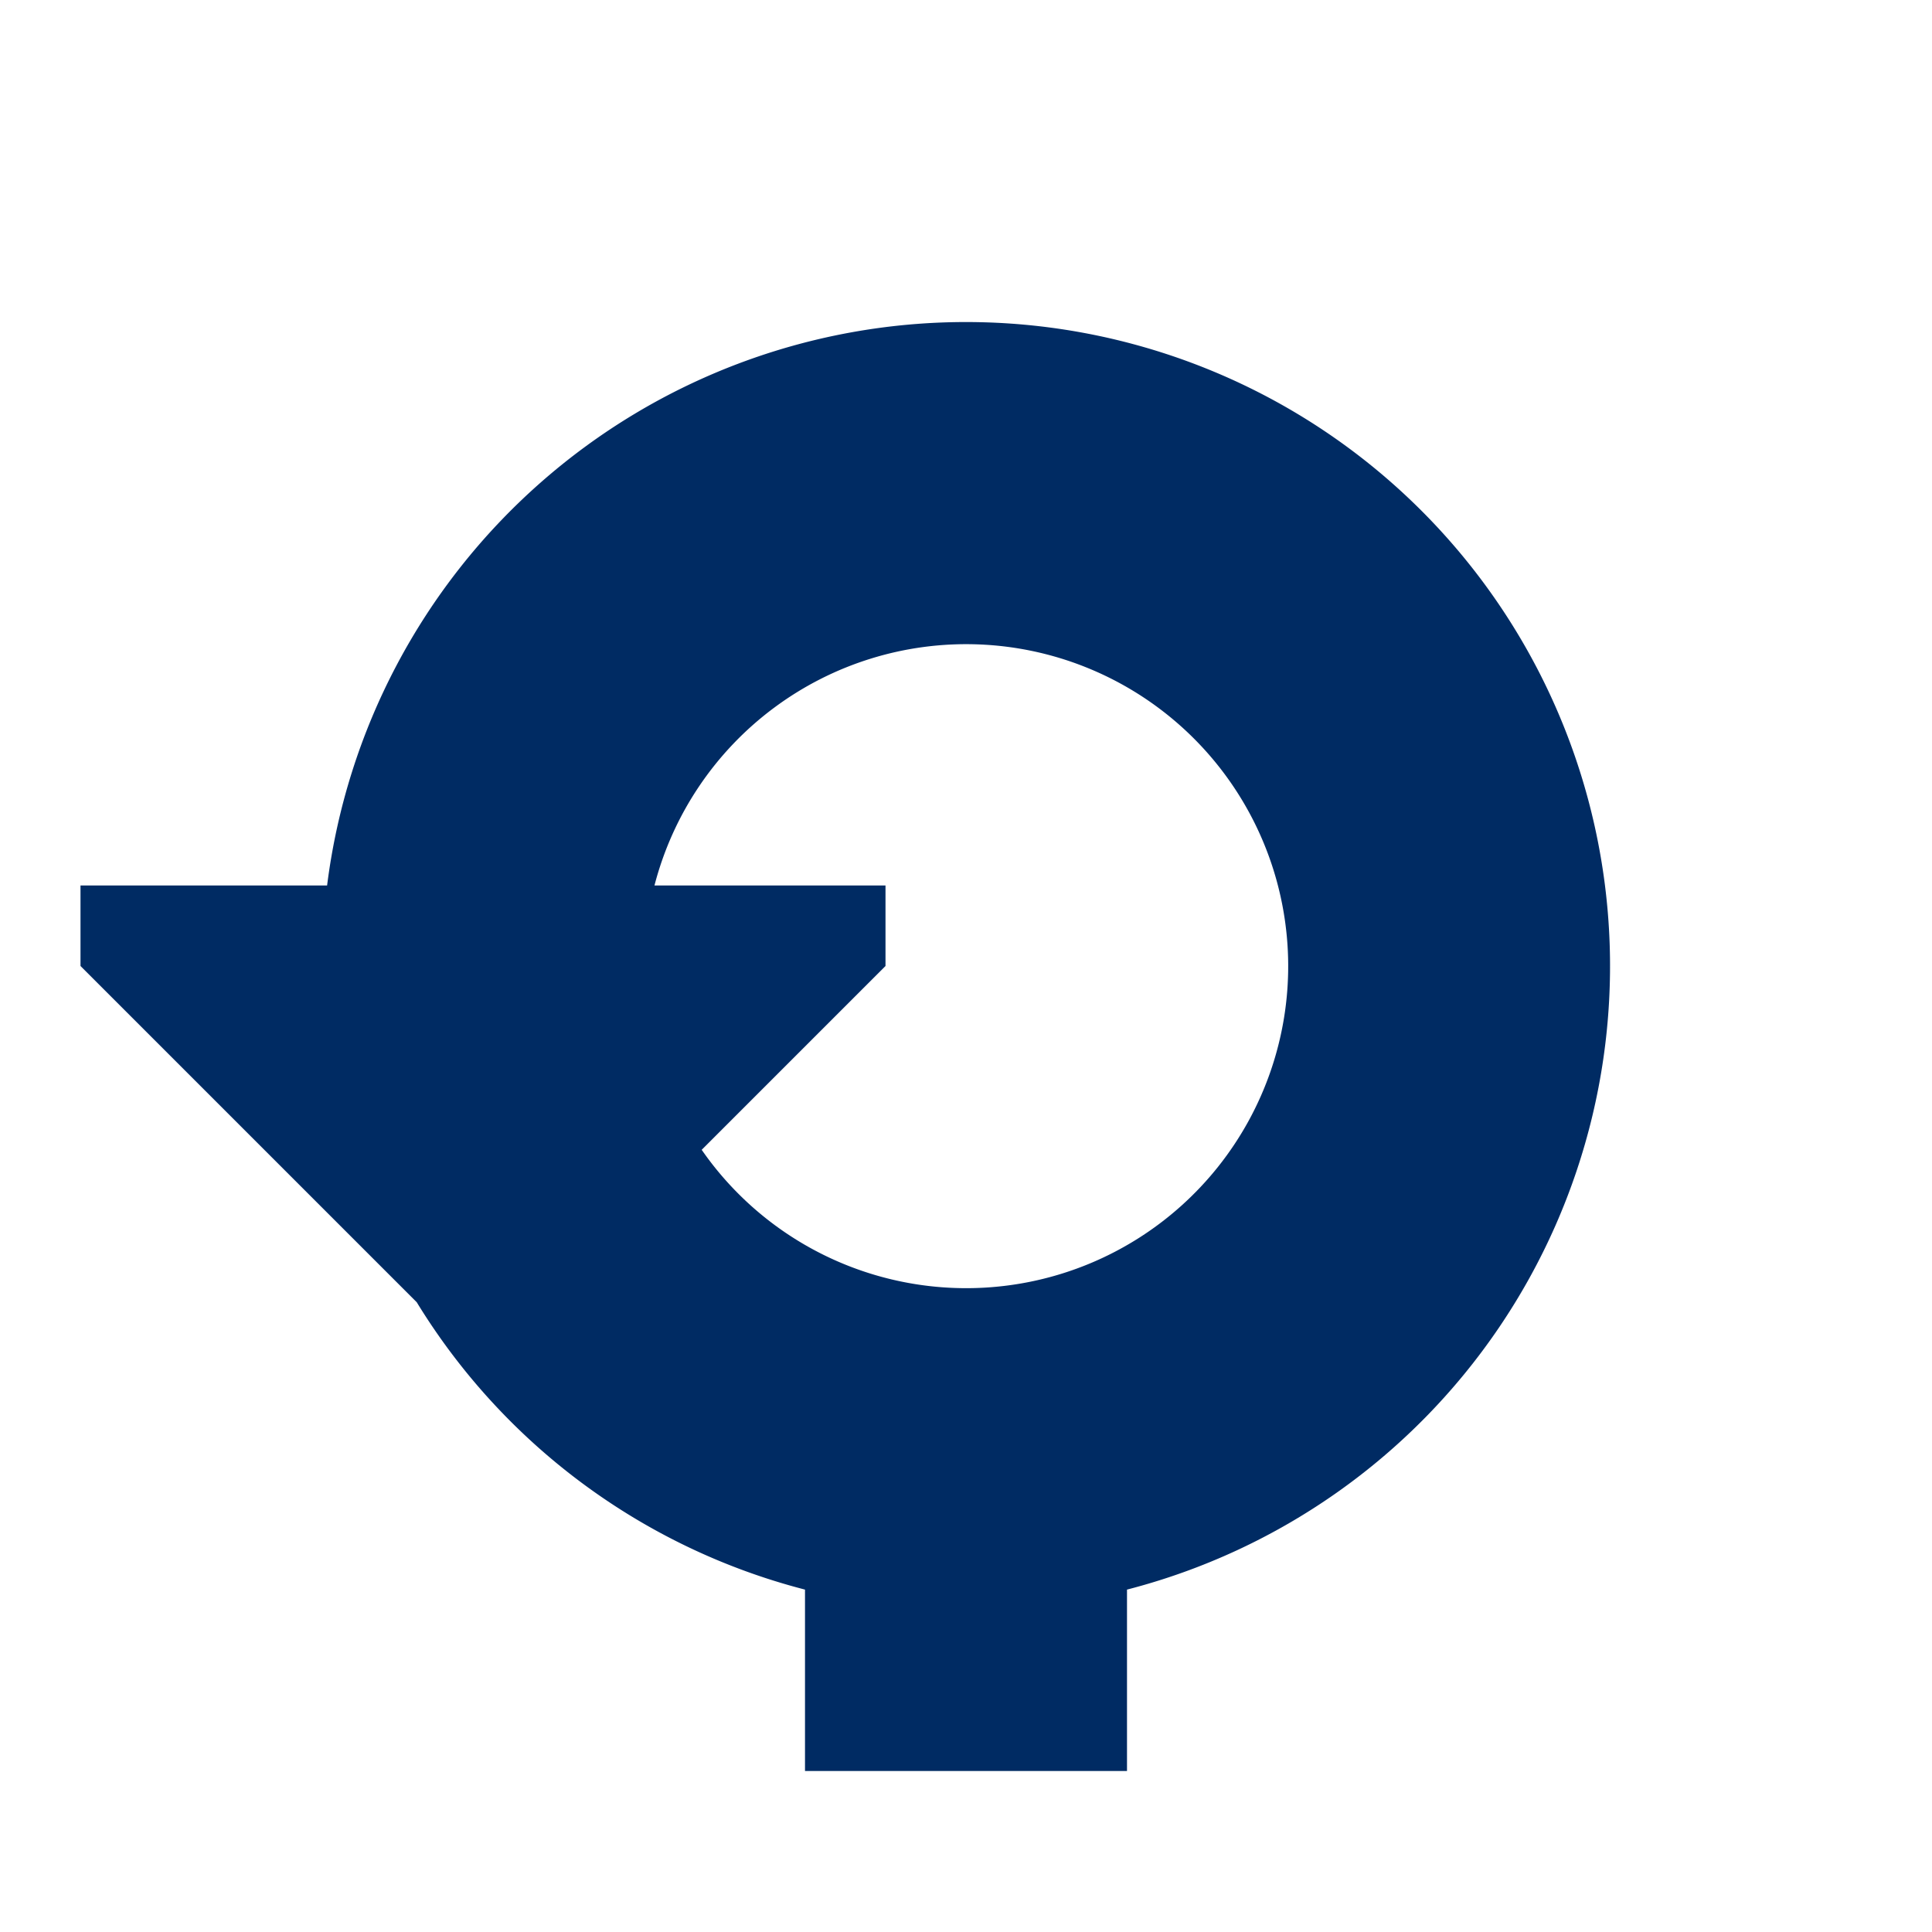 <svg xmlns="http://www.w3.org/2000/svg" viewBox="0 0 72 72"><defs><style>.cls-1{fill:#fff;opacity:0;}.cls-2{fill:#002b63;}</style></defs><title>roundabout_left</title><g id="Layer_2" data-name="Layer 2"><g id="Icons"><circle class="cls-1" cx="36" cy="36" r="36"/><path class="cls-2" d="M3,36,15.53,48.53A24,24,0,0,0,30,59.24V66H42V59.24A24,24,0,1,0,12.19,33H3Zm23.15,6.85L33,36V33H24.39a12,12,0,1,1,1.76,9.85Z"/></g></g></svg>
